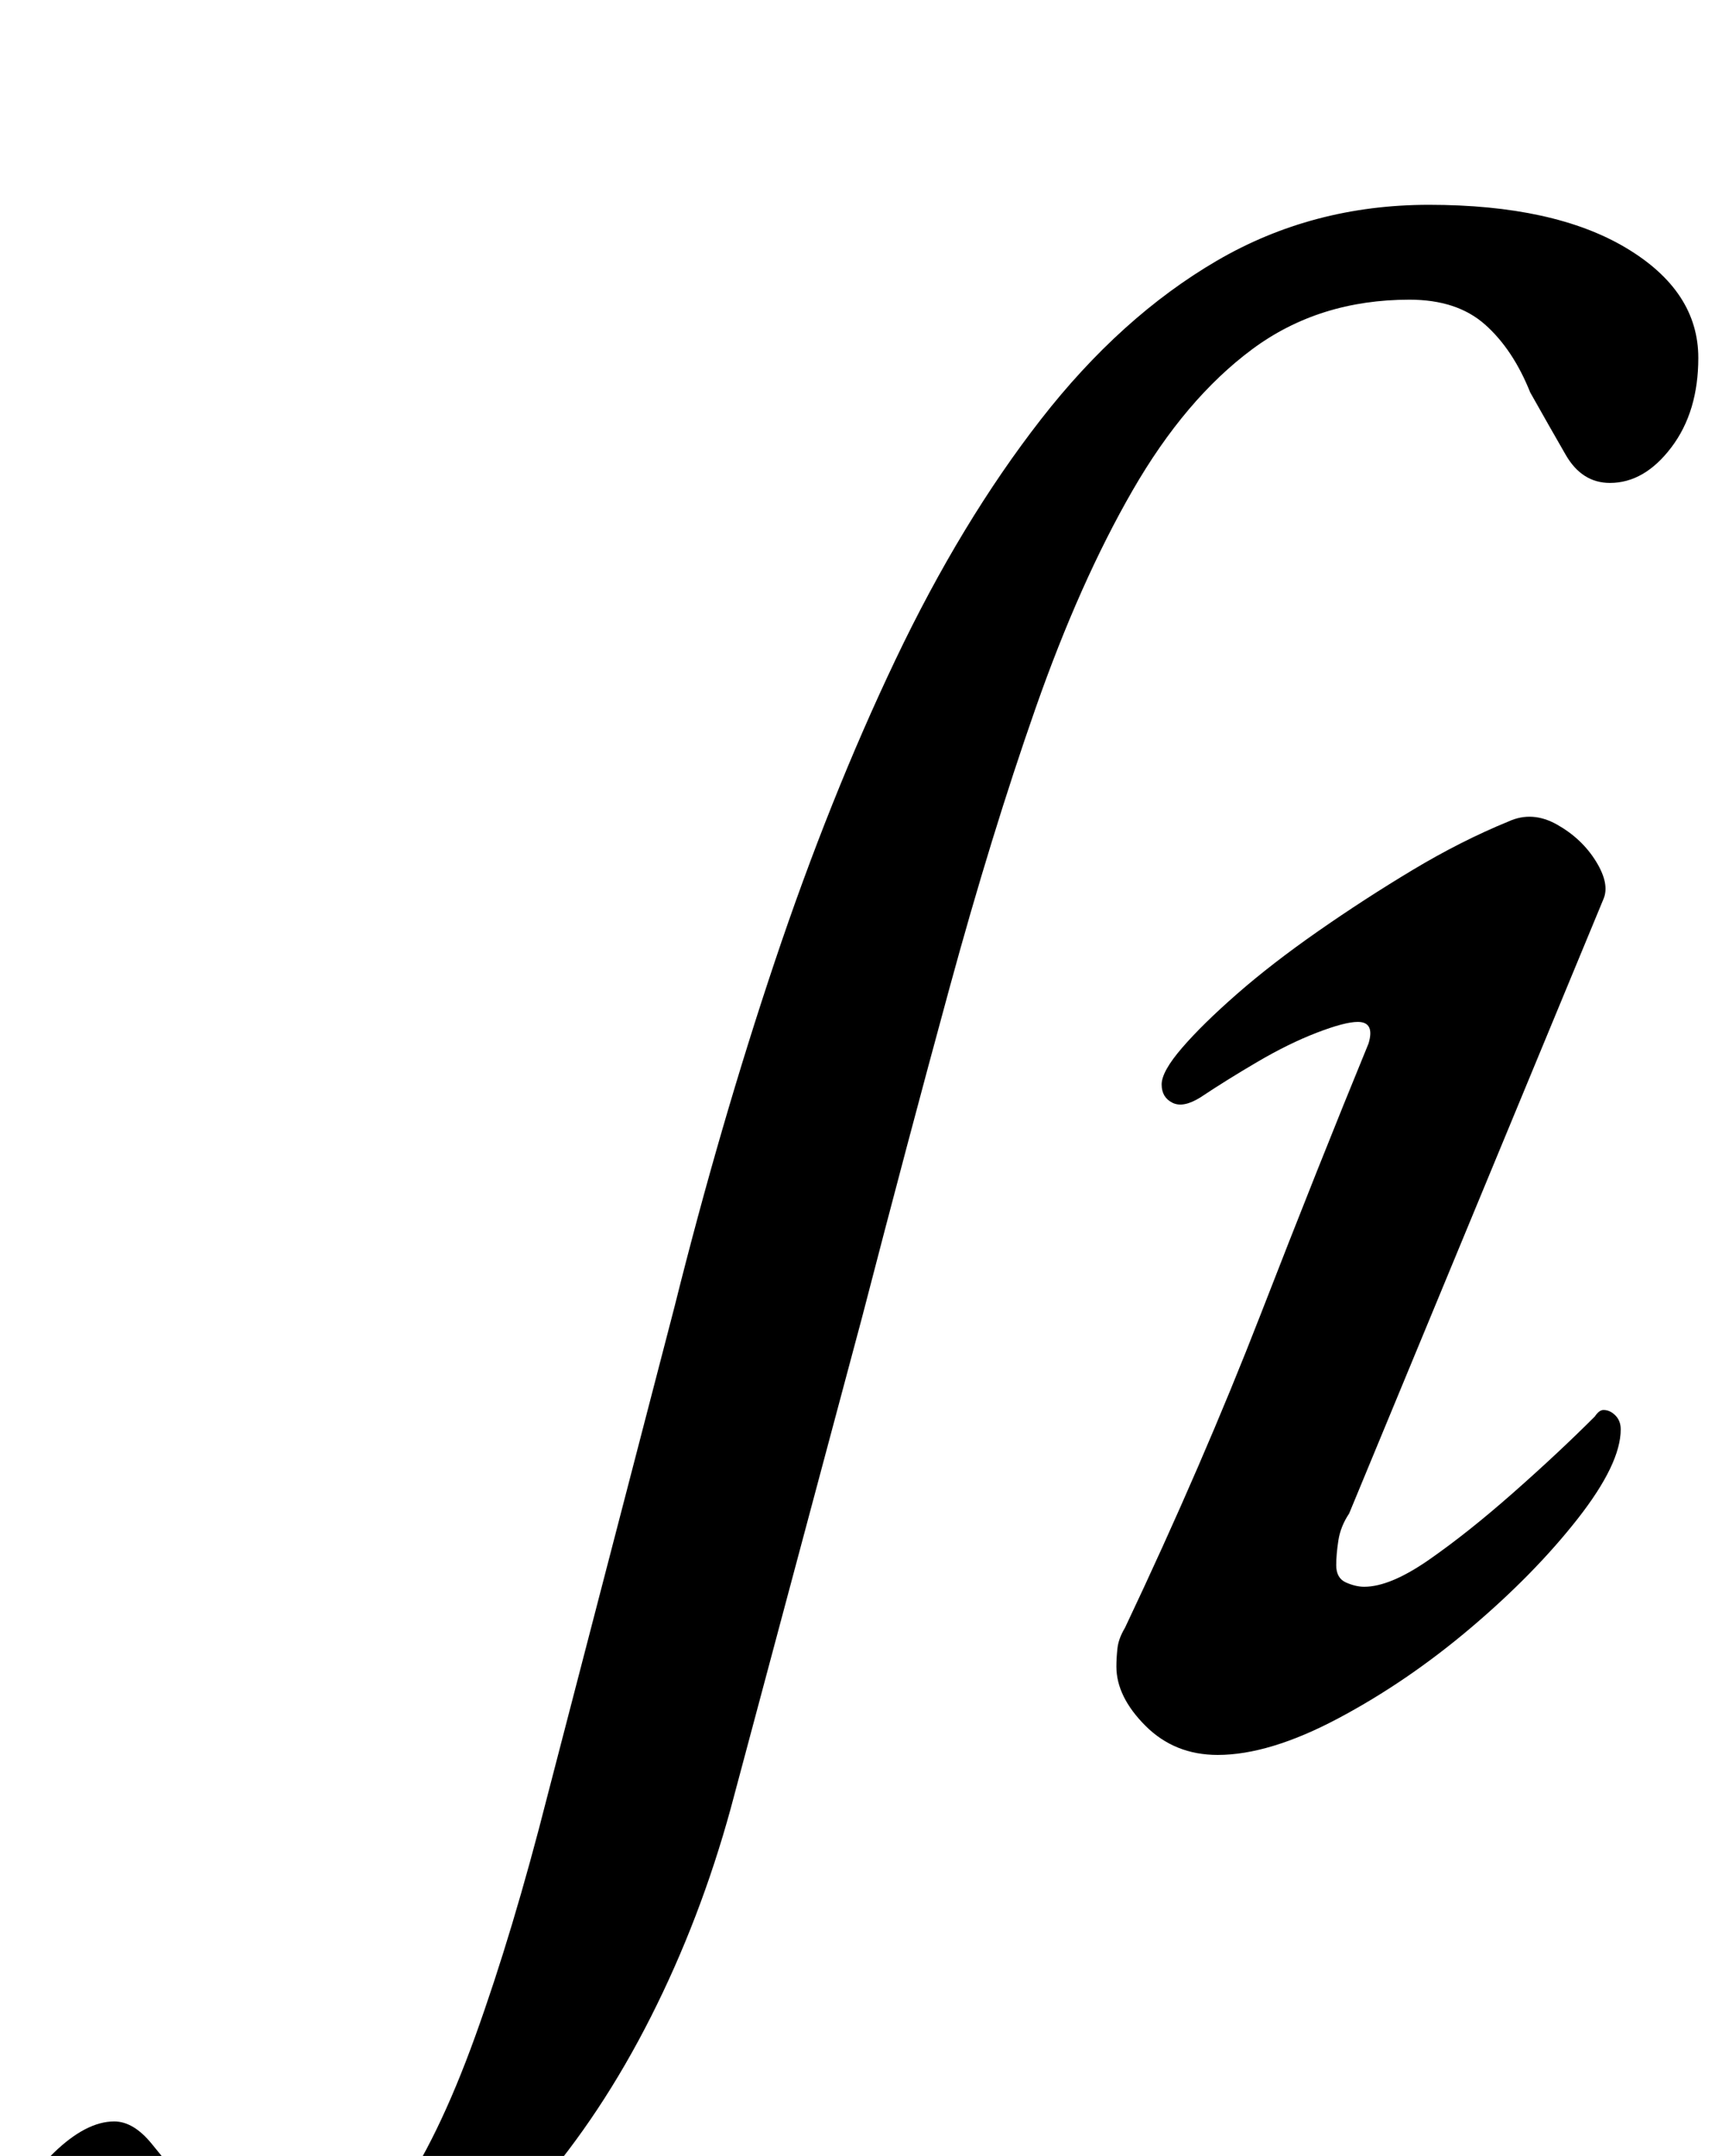 <?xml version="1.0" standalone="no"?>
<!DOCTYPE svg PUBLIC "-//W3C//DTD SVG 1.1//EN" "http://www.w3.org/Graphics/SVG/1.1/DTD/svg11.dtd" >
<svg xmlns="http://www.w3.org/2000/svg" xmlns:xlink="http://www.w3.org/1999/xlink" version="1.1" viewBox="-206 0 799 1000">
  <g transform="matrix(1 0 0 -1 0 800)">
   <path fill="currentColor"
d="M448 661q-42 0 -73 -23t-55.5 -65.5t-45 -101t-40 -130t-40.5 -152.5l-61 -228q-14 -51 -37 -96.5t-53 -80t-65 -54.5t-74 -20q-49 0 -74.5 16.5t-25.5 42.5q0 18 15 32.5t28 14.5q9 0 17.5 -10.5t18.5 -22.5q9 -12 21.5 -21.5t30.5 -9.5q23 0 42.5 27.5t37 76
t33.5 111.5l59 227q21 84 46.5 160t56 140t67.5 111.5t81.5 73.5t98.5 26q58 0 91.5 -20t33.5 -51q0 -25 -12.5 -41.5t-28.5 -16.5q-13 0 -20.5 13t-16.5 29q-8 20 -21 31.5t-35 11.5zM359 -14q-20 0 -33.5 13.5t-13.5 27.5q0 4 0.5 8.5t3.5 9.5q36 76 63 145.5t50 125.5
q3 10 -5 10q-6 0 -19 -5t-27.5 -13.5t-26.5 -16.5q-8 -5 -13 -2.5t-5 8.5t9.5 17t25.5 25t37.5 29t44 28.5t44.5 22.5q11 5 22.5 -1.5t18 -17t3.5 -17.5l-118 -285q-4 -6 -5 -12.5t-1 -11.5q0 -6 4.5 -8t8.5 -2q12 0 30 12.5t39 31t38 35.5q2 3 4 3q3 0 5.5 -2.5t2.5 -6.5
q0 -16 -20 -41.5t-49.5 -50.5t-61.5 -42t-56 -17z" />
  </g>

</svg>
